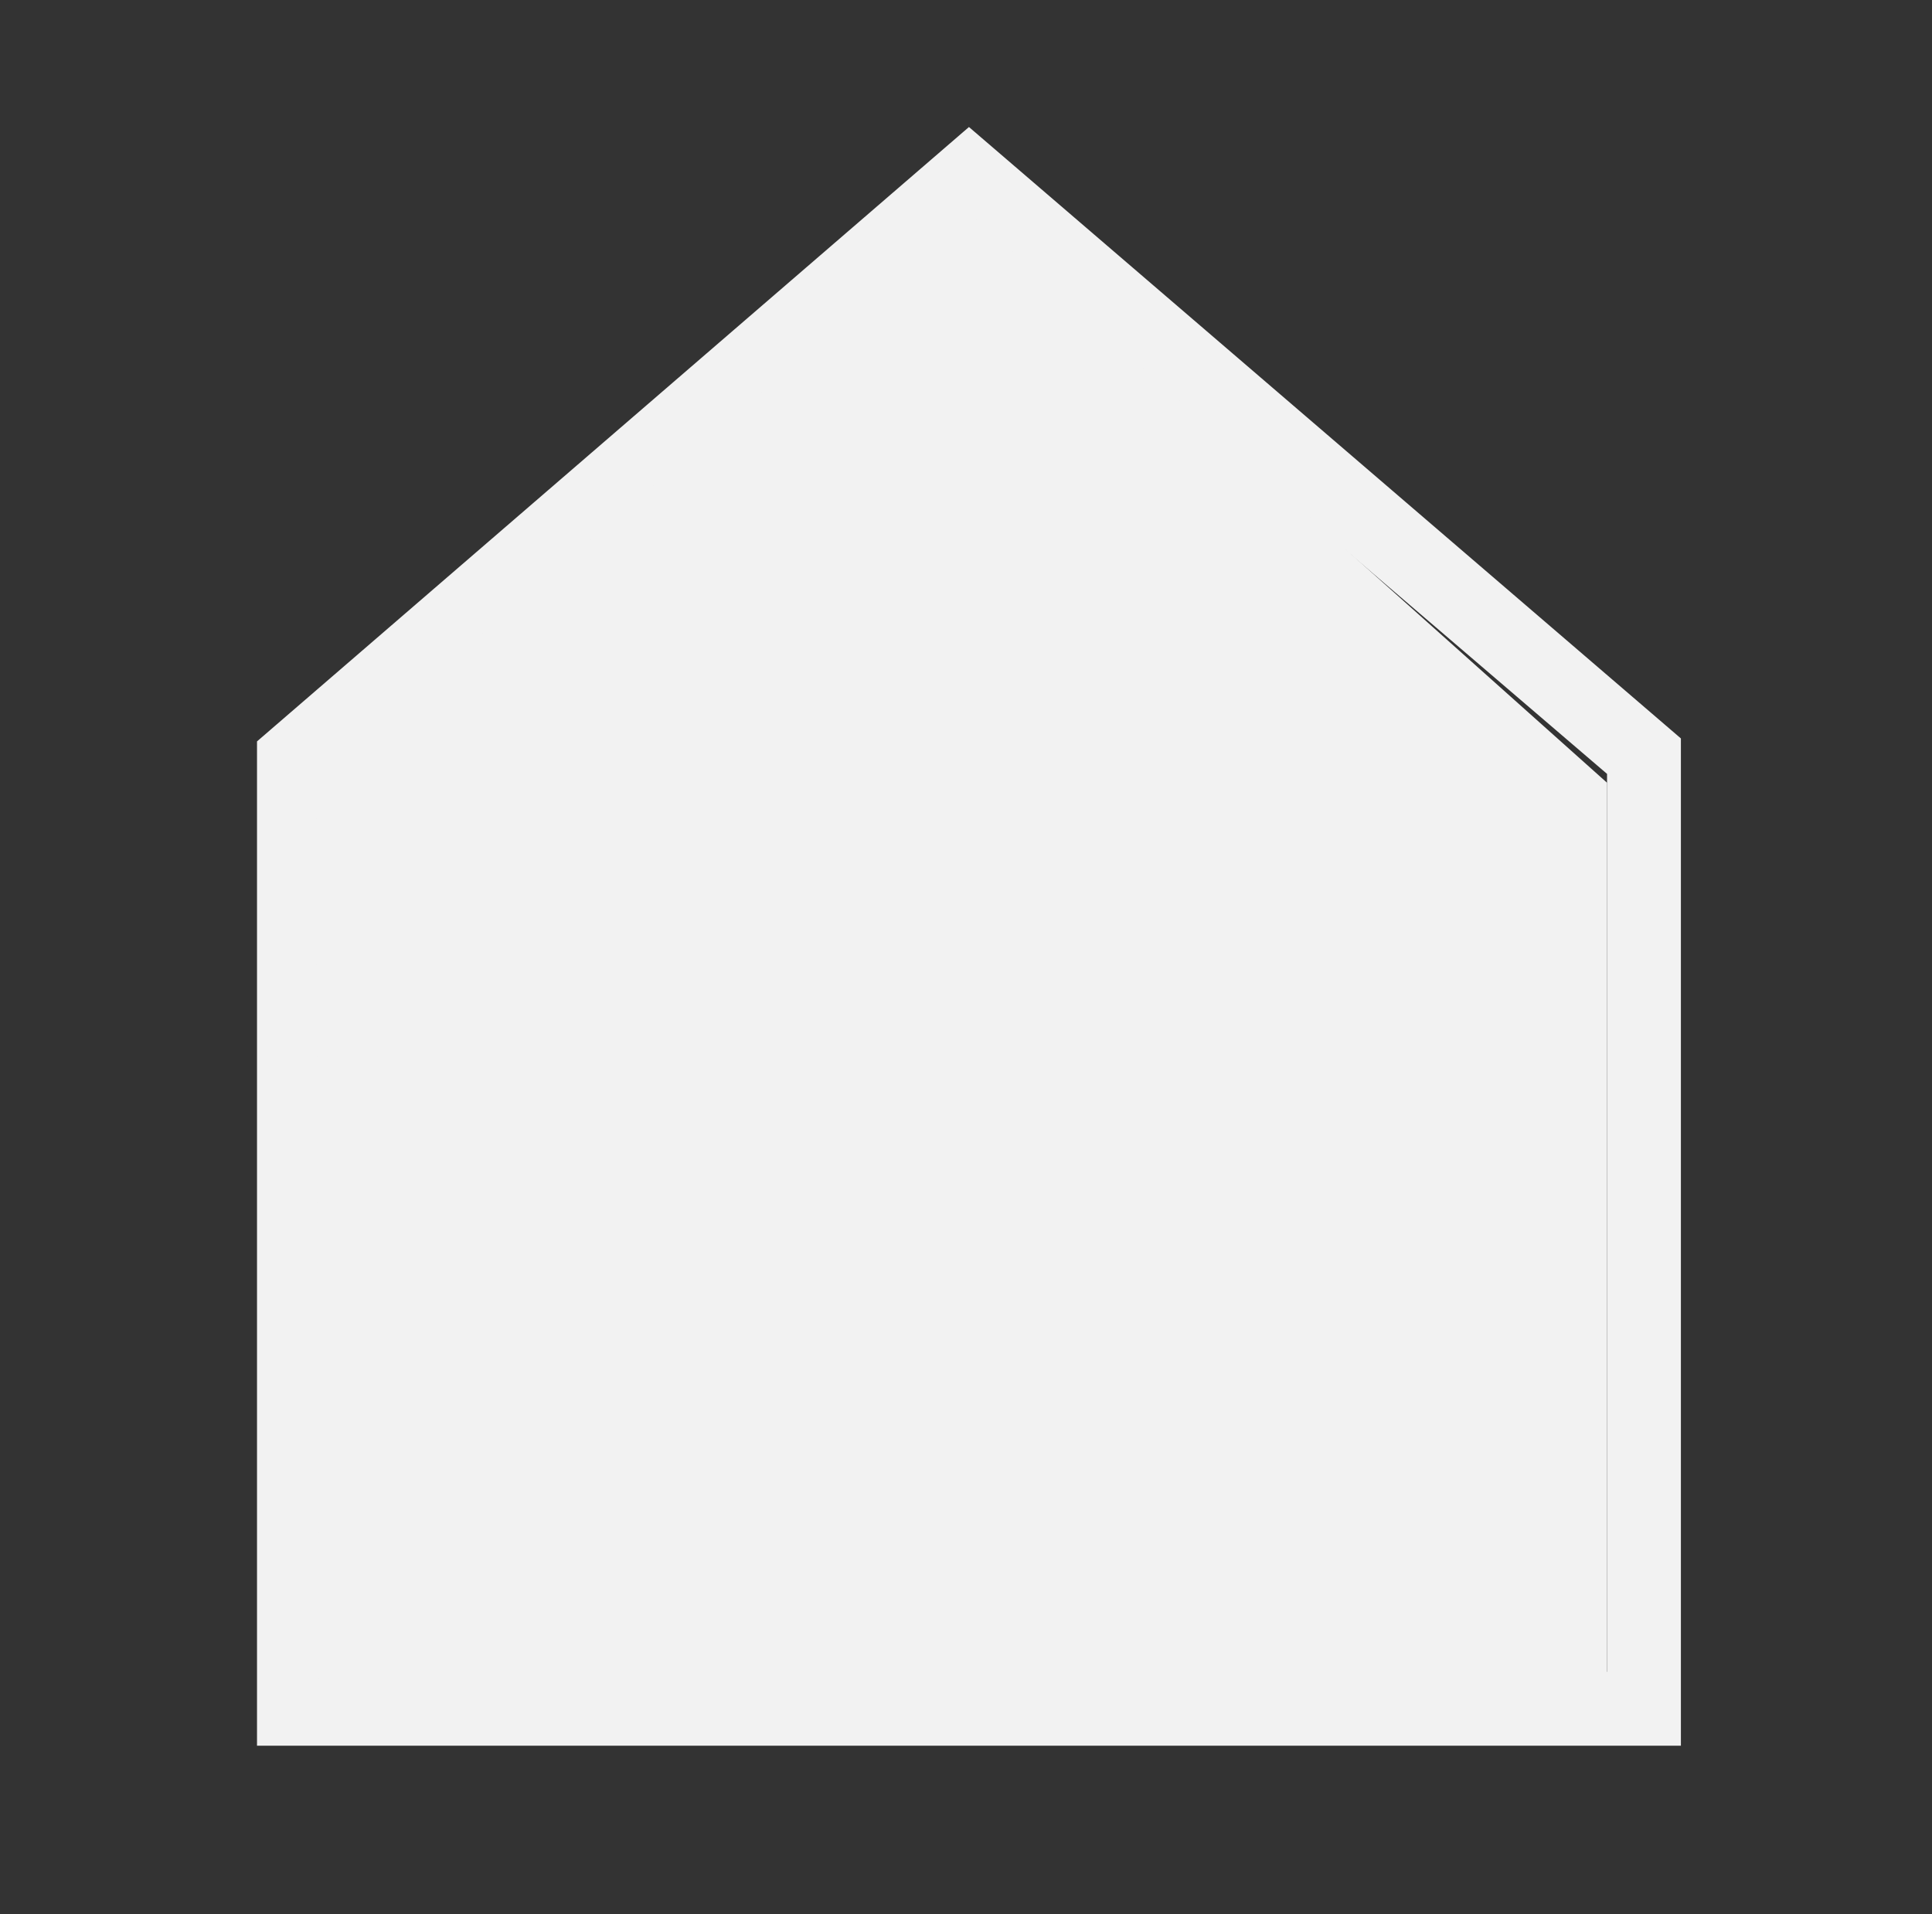 <?xml version="1.0" encoding="utf-8"?>
<!-- Generator: Adobe Illustrator 23.0.0, SVG Export Plug-In . SVG Version: 6.00 Build 0)  -->
<svg version="1.1" xmlns="http://www.w3.org/2000/svg" xmlns:xlink="http://www.w3.org/1999/xlink" x="0px" y="0px"
	 viewBox="0 0 65.4 64.8" style="enable-background:new 0 0 65.4 64.8;" xml:space="preserve">
<rect x="0" y="0" width="65.4" height="64.8" fill="#333333" stroke="none"/>
<style type="text/css">
	.st0{fill:#F2F2F2;}
</style>
<g id="Layer_2">
</g>
<g id="Layer_1">
	<title>Info</title>
	<path class="st0" d="M56.9,59.1H8.7v-34L32.8,4.3L56.9,25V59.1z M11.3,56.6h43.1V26.2L32.8,7.7L11.3,26.3V56.6z"/>
	<polygon class="st0" points="32.8,7.2 10.7,26.3 10.8,57.1 54.4,57.2 54.4,26.5 	"/>
</g>
</svg>
